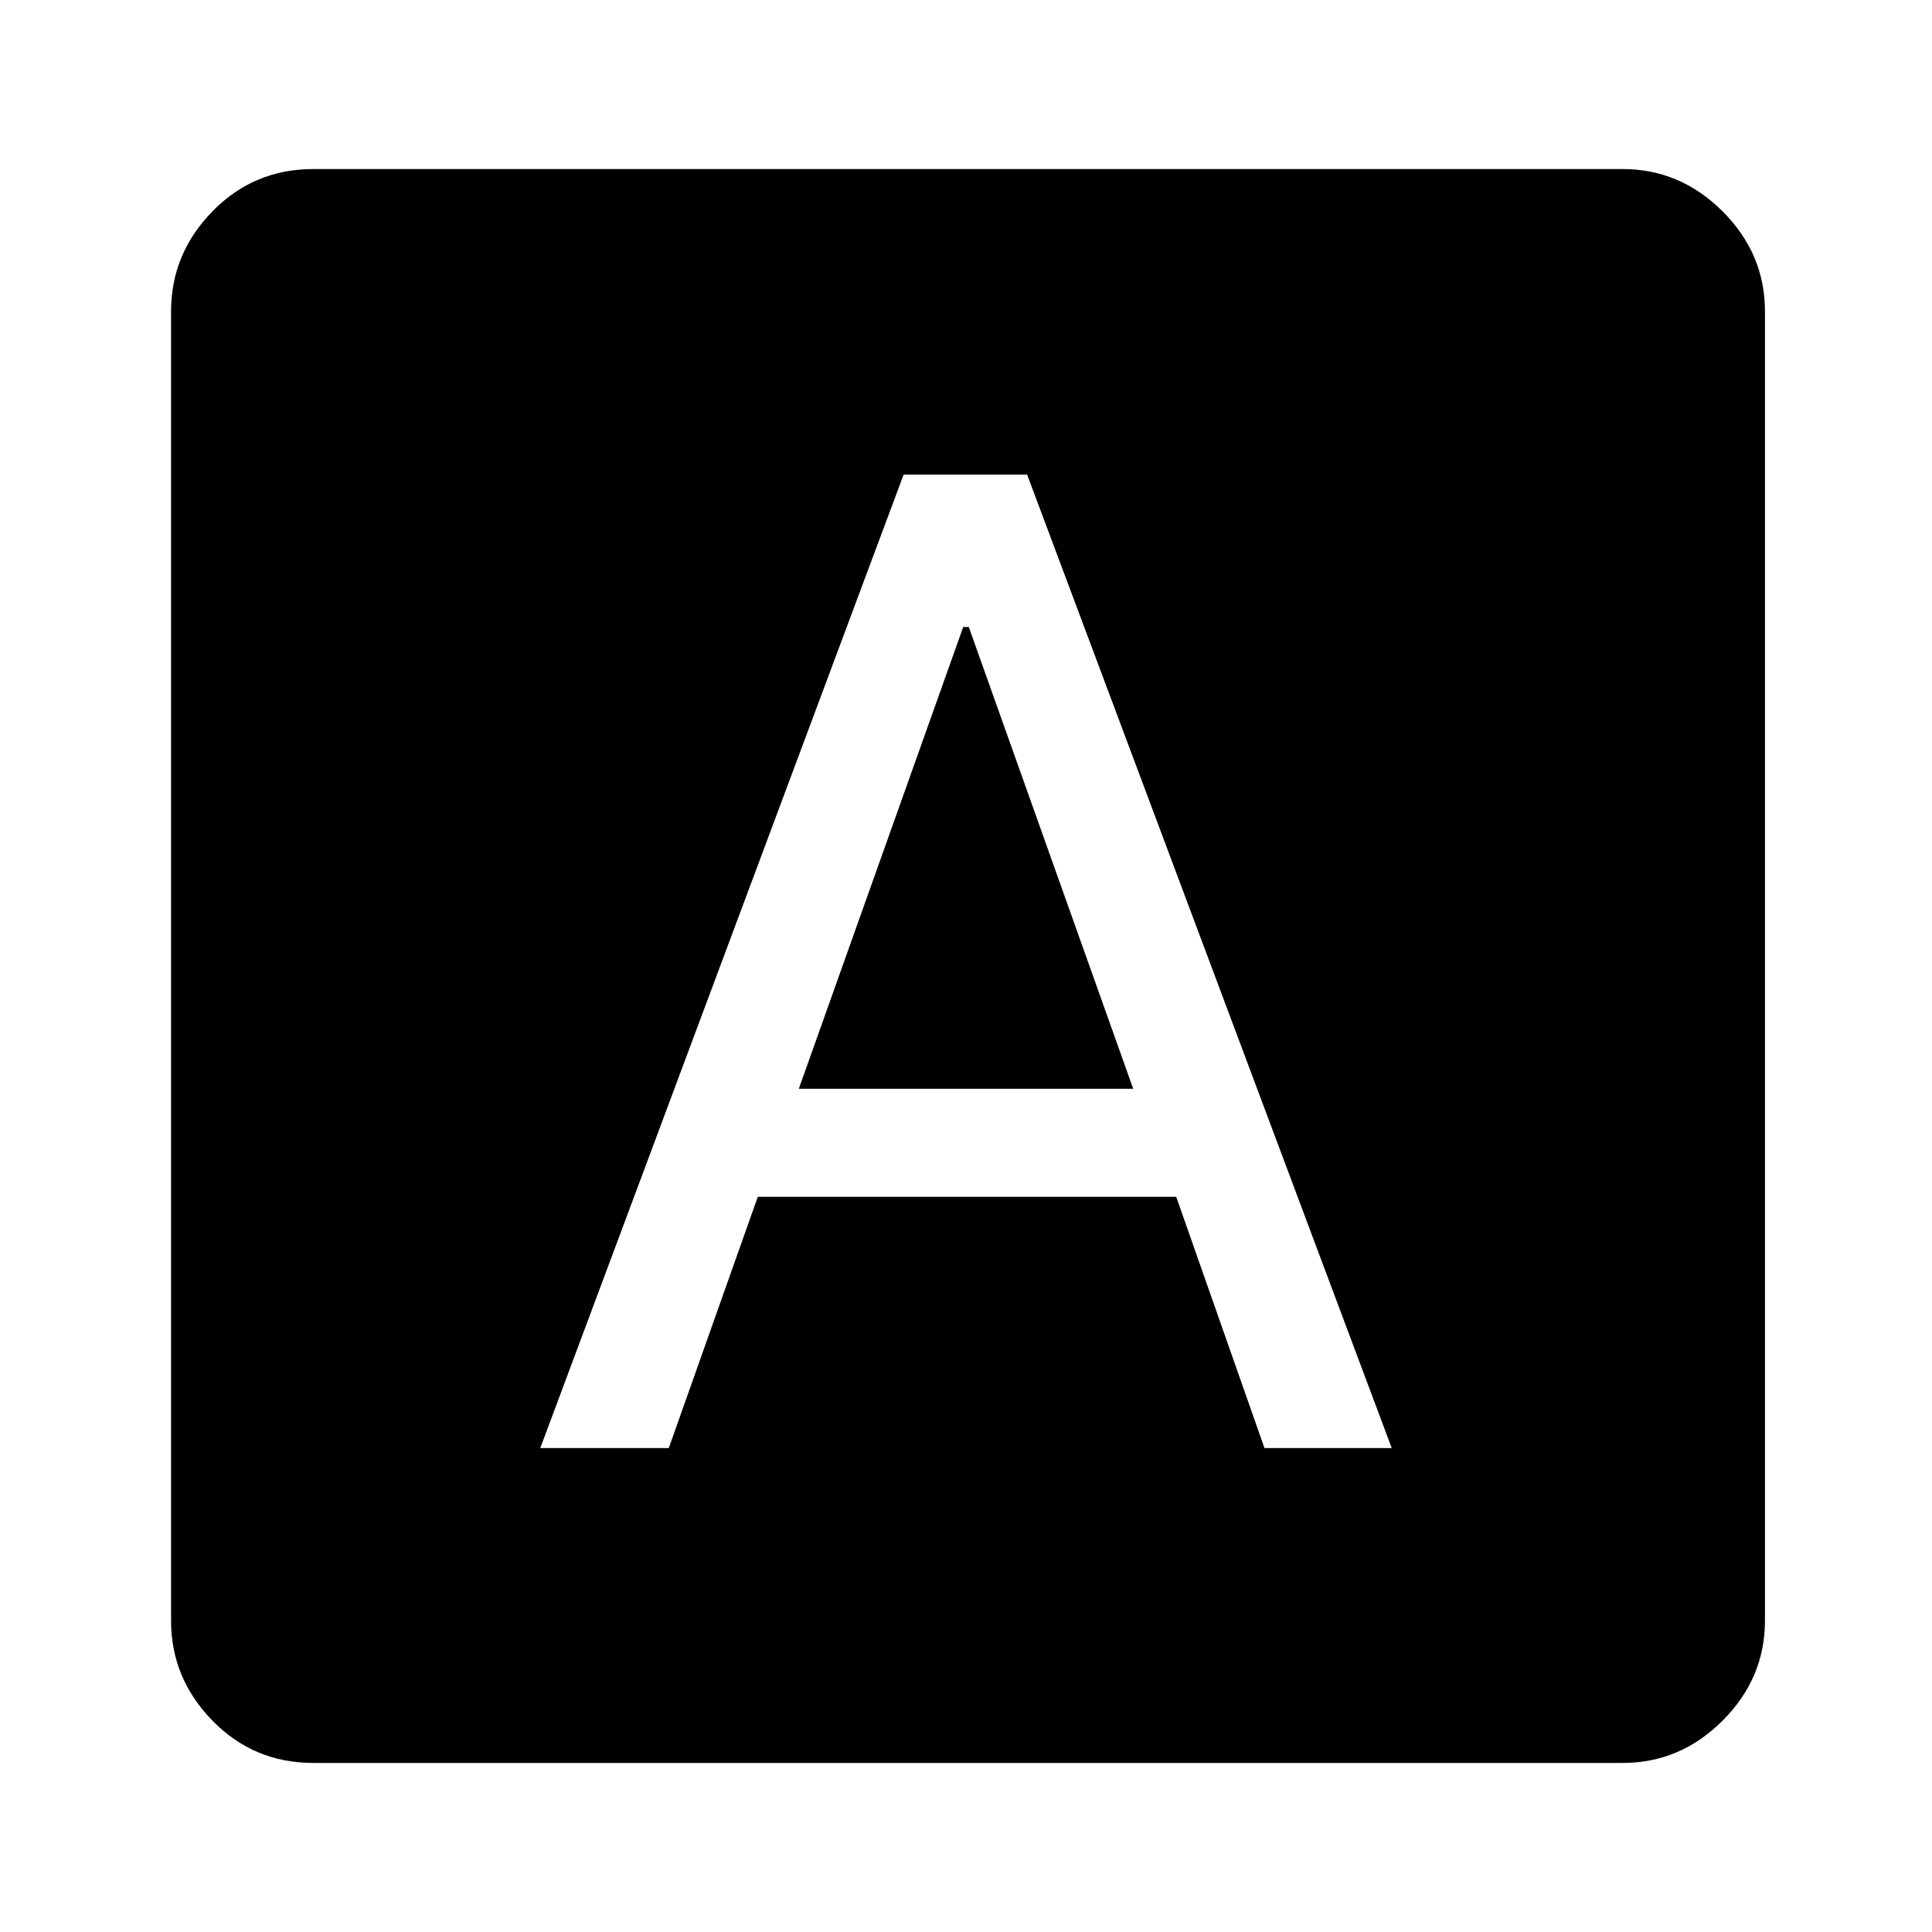 <svg xmlns="http://www.w3.org/2000/svg" height="48" viewBox="0 -960 960 960" width="48"><path d="M268.46-240.46h63.85l44.23-124.85h207.92l43.85 124.85h63.23L510.38-724.15H449L268.46-240.46ZM396.92-419l81.7-229.46h2.76L563.08-419H396.92ZM155.69-84q-29.61 0-50.15-21.04T85-154.69v-650.62q0-28.61 20.54-49.65T155.69-876h650.62q28.61 0 49.65 21.04T877-805.31v650.62q0 28.61-21.04 49.65T806.31-84H155.69Z"/></svg>